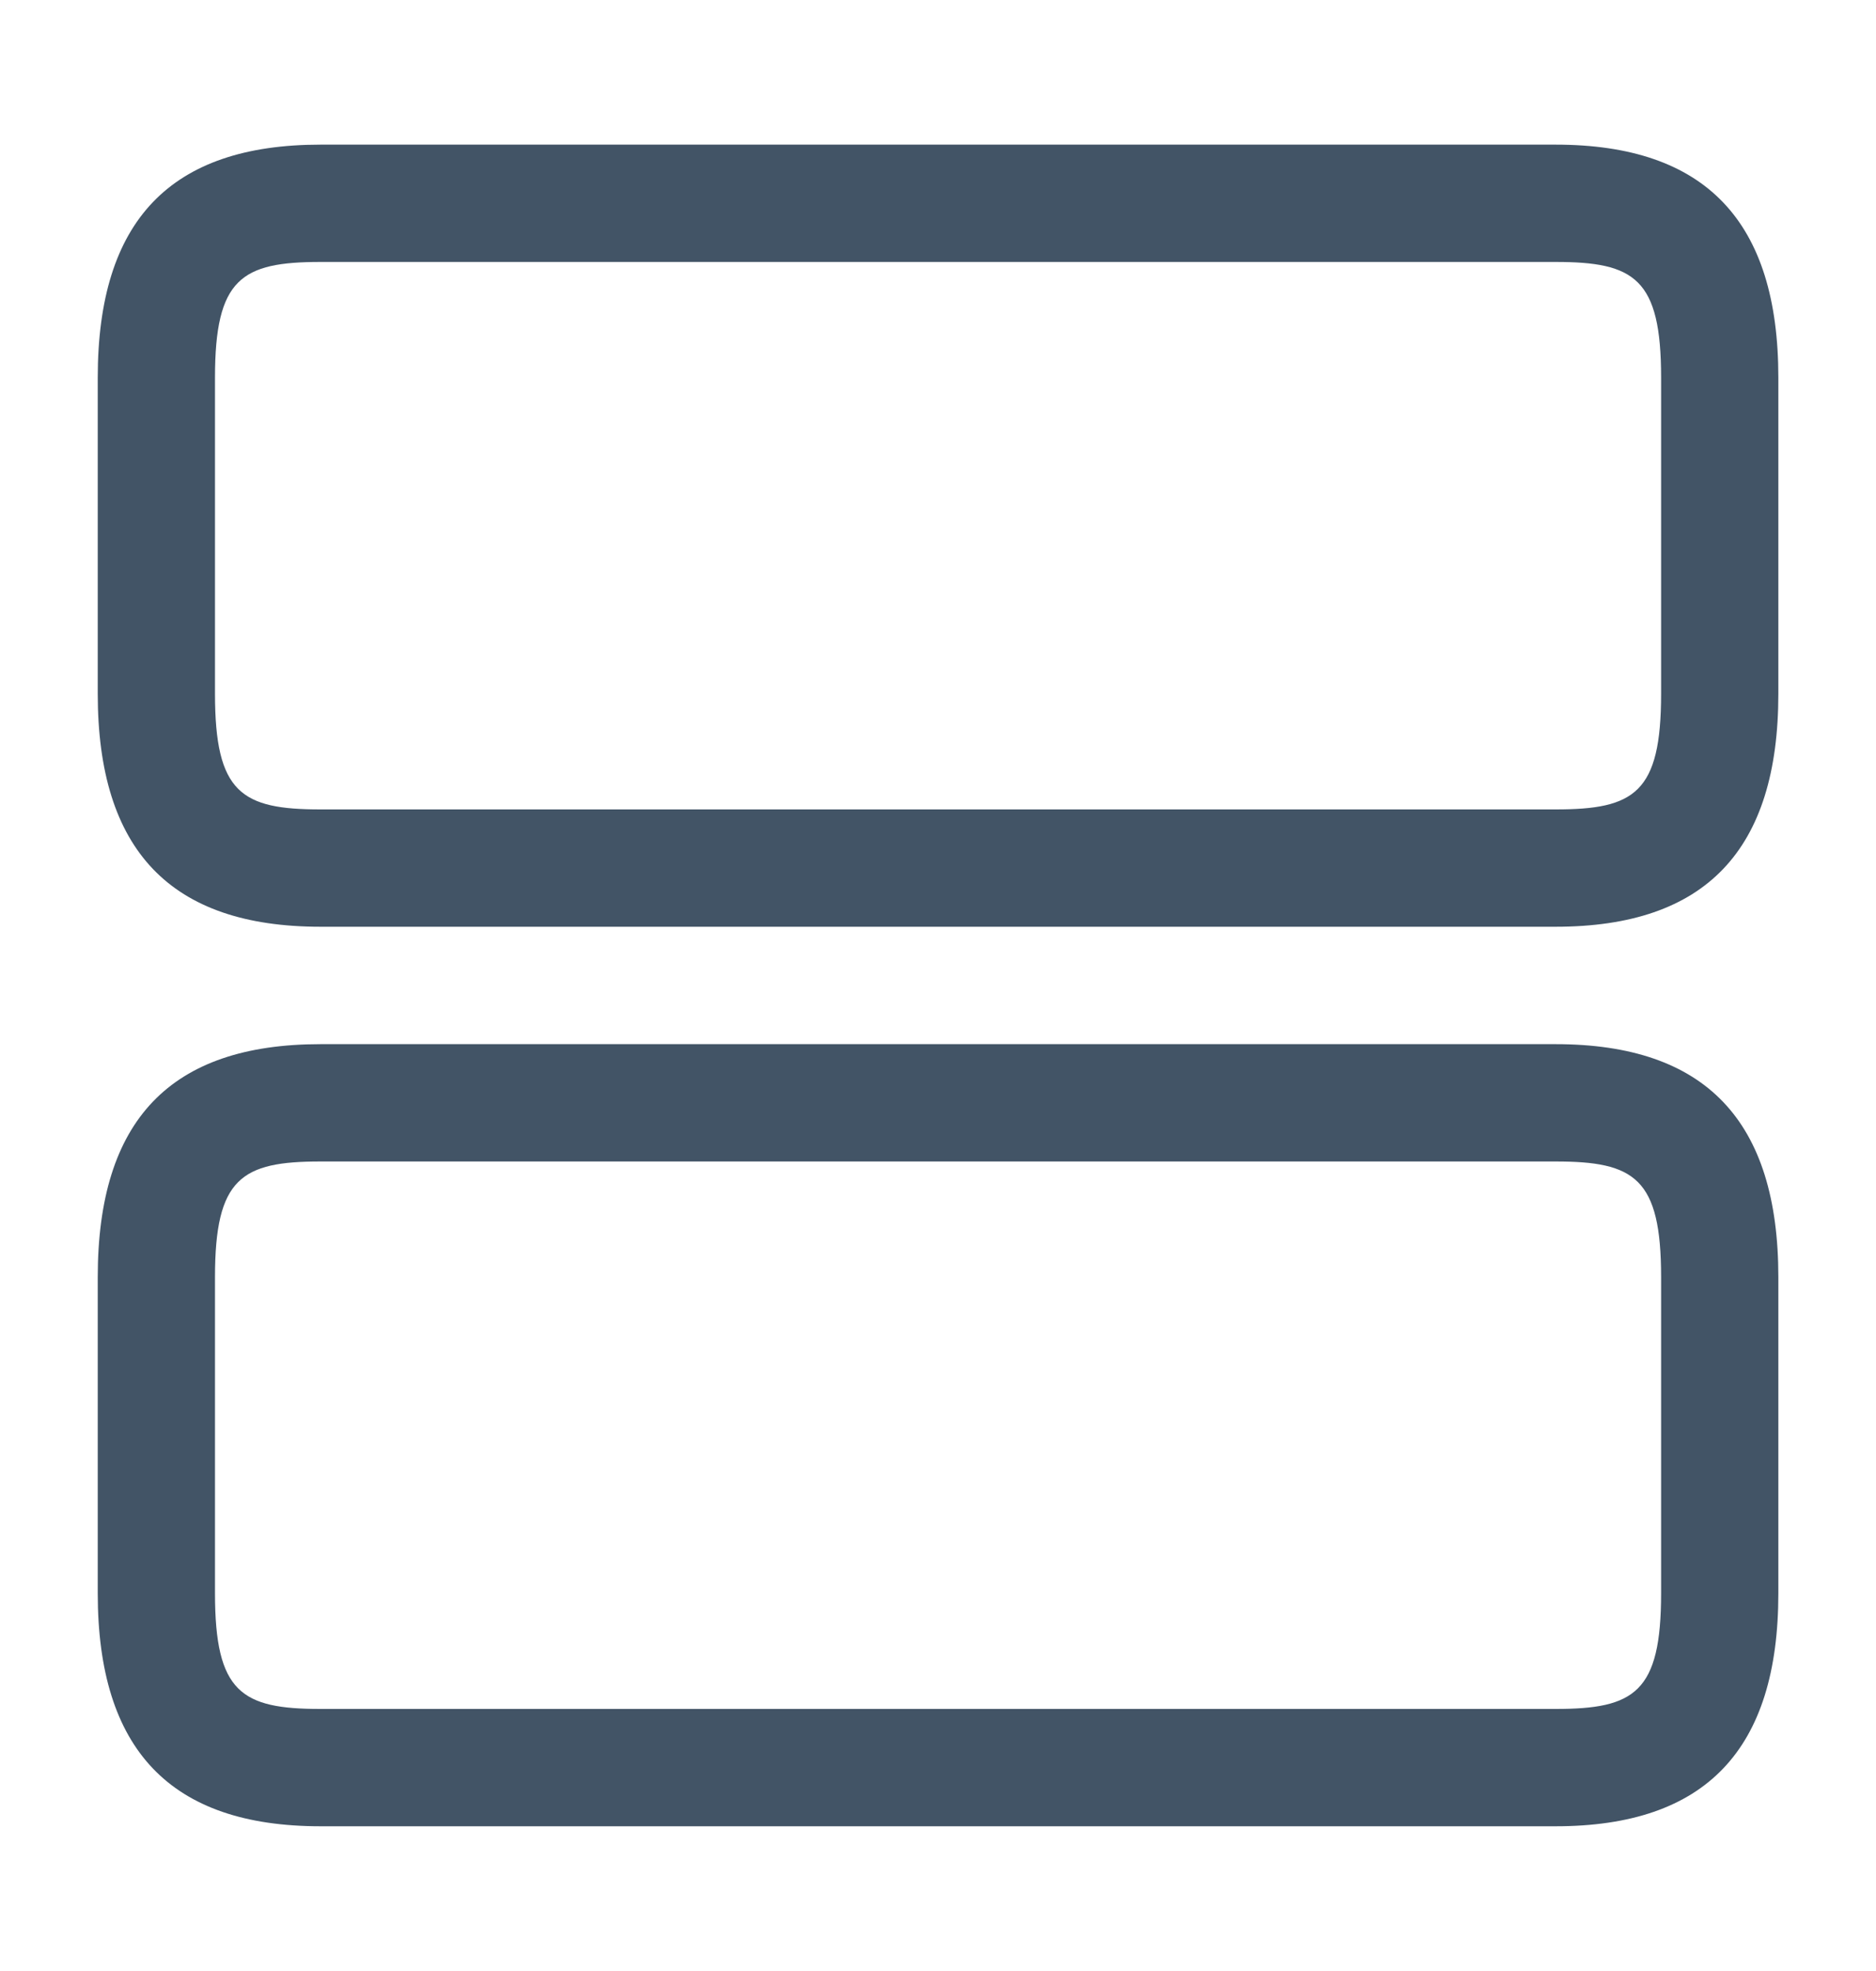 <svg width="20" height="21" viewBox="0 0 20 21" fill="none" xmlns="http://www.w3.org/2000/svg">
<path d="M16.584 19.458H3.417C1.817 19.458 1.042 18.642 1.042 16.975V13.608C1.042 11.933 1.817 11.125 3.417 11.125H16.584C18.184 11.125 18.959 11.942 18.959 13.608V16.975C18.959 18.642 18.184 19.458 16.584 19.458ZM3.417 12.375C2.575 12.375 2.292 12.55 2.292 13.608V16.975C2.292 18.033 2.575 18.208 3.417 18.208H16.584C17.425 18.208 17.709 18.033 17.709 16.975V13.608C17.709 12.55 17.425 12.375 16.584 12.375H3.417Z" fill="#425466"/>
<path d="M16.584 9.874H3.417C1.817 9.874 1.042 9.058 1.042 7.391V4.024C1.042 2.349 1.817 1.541 3.417 1.541H16.584C18.184 1.541 18.959 2.358 18.959 4.024V7.391C18.959 9.058 18.184 9.874 16.584 9.874ZM3.417 2.791C2.575 2.791 2.292 2.966 2.292 4.024V7.391C2.292 8.449 2.575 8.624 3.417 8.624H16.584C17.425 8.624 17.709 8.449 17.709 7.391V4.024C17.709 2.966 17.425 2.791 16.584 2.791H3.417Z" fill="#425466"/>
</svg>

